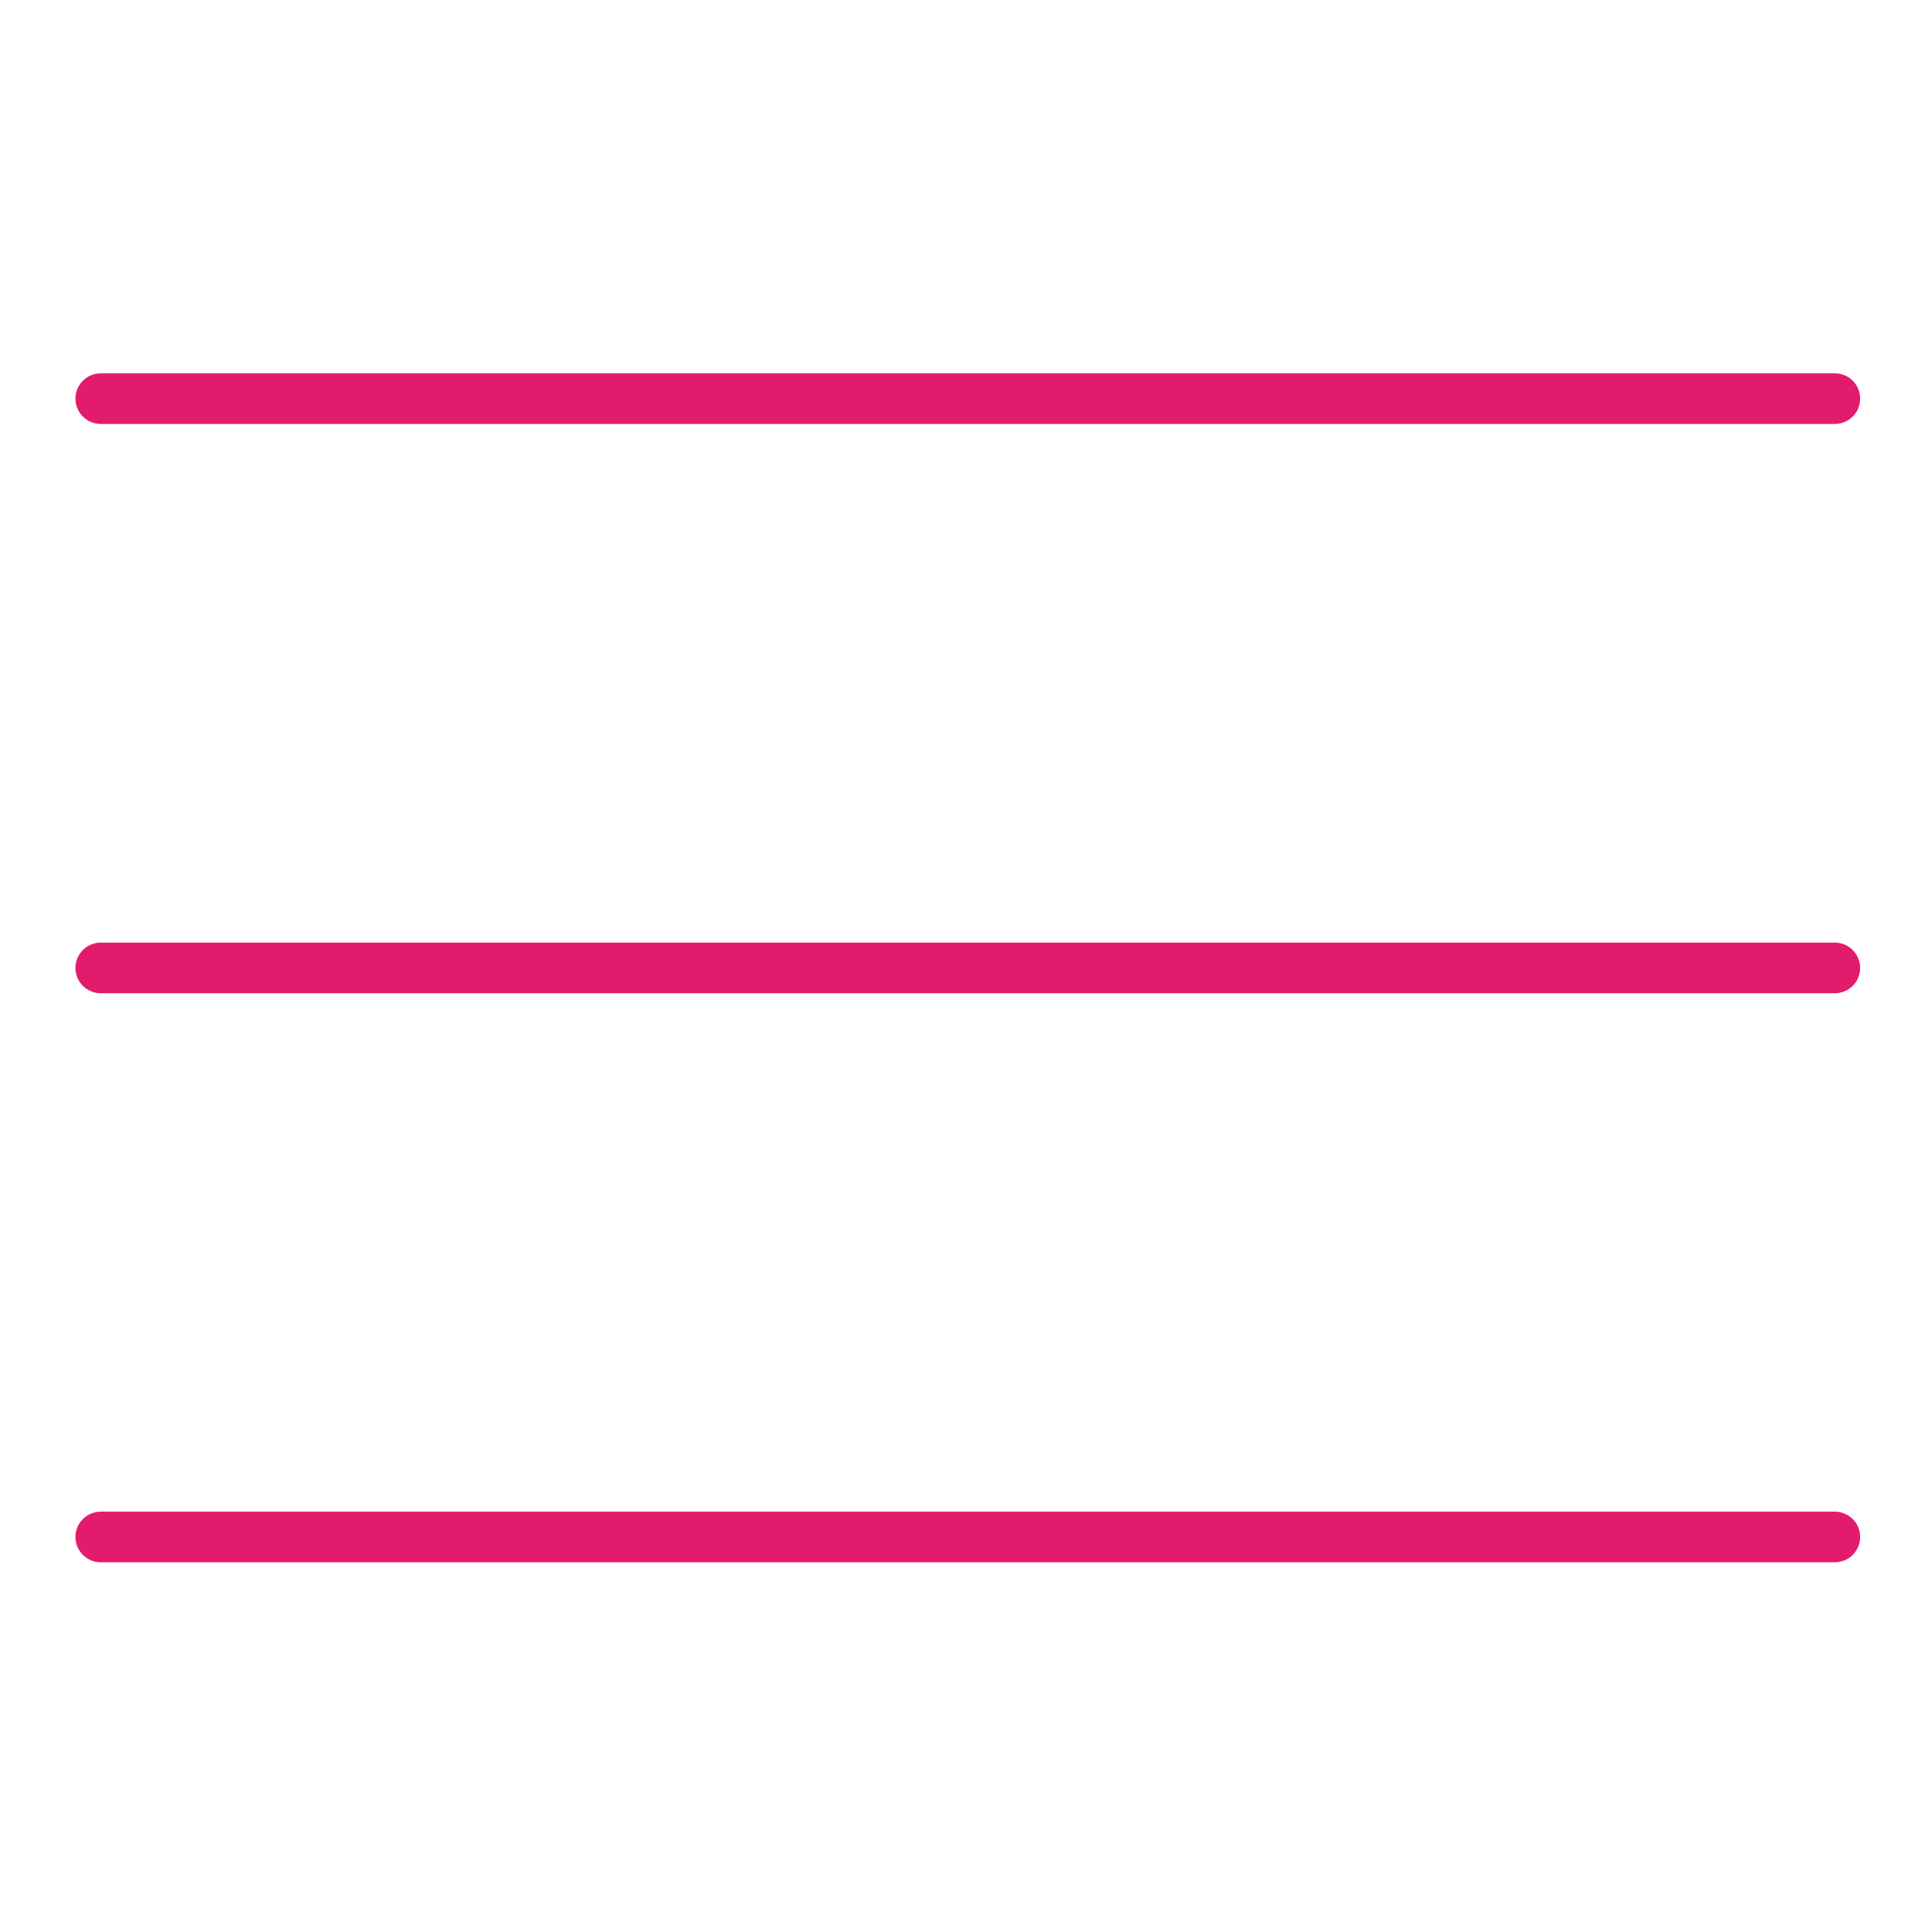 <svg xmlns="http://www.w3.org/2000/svg" xmlns:svgjs="http://svgjs.com/svgjs" xmlns:xlink="http://www.w3.org/1999/xlink" width="288" height="288"><svg xmlns="http://www.w3.org/2000/svg" width="288" height="288" enable-background="new 0 0 512 512" viewBox="0 0 512 512"><line x1="26.7" x2="486.25" y1="105.643" y2="105.643" fill="none" stroke="#e31b6d" stroke-linecap="round" stroke-linejoin="round" stroke-miterlimit="2.613" stroke-width="13.417" class="colorStroke000 svgStroke"/><line x1="26.7" x2="486.25" y1="256.511" y2="256.511" fill="none" stroke="#e31b6d" stroke-linecap="round" stroke-linejoin="round" stroke-miterlimit="2.613" stroke-width="13.417" class="colorStroke000 svgStroke"/><line x1="26.7" x2="486.25" y1="407.312" y2="407.312" fill="none" stroke="#e31b6d" stroke-linecap="round" stroke-linejoin="round" stroke-miterlimit="2.613" stroke-width="13.417" class="colorStroke000 svgStroke"/></svg></svg>